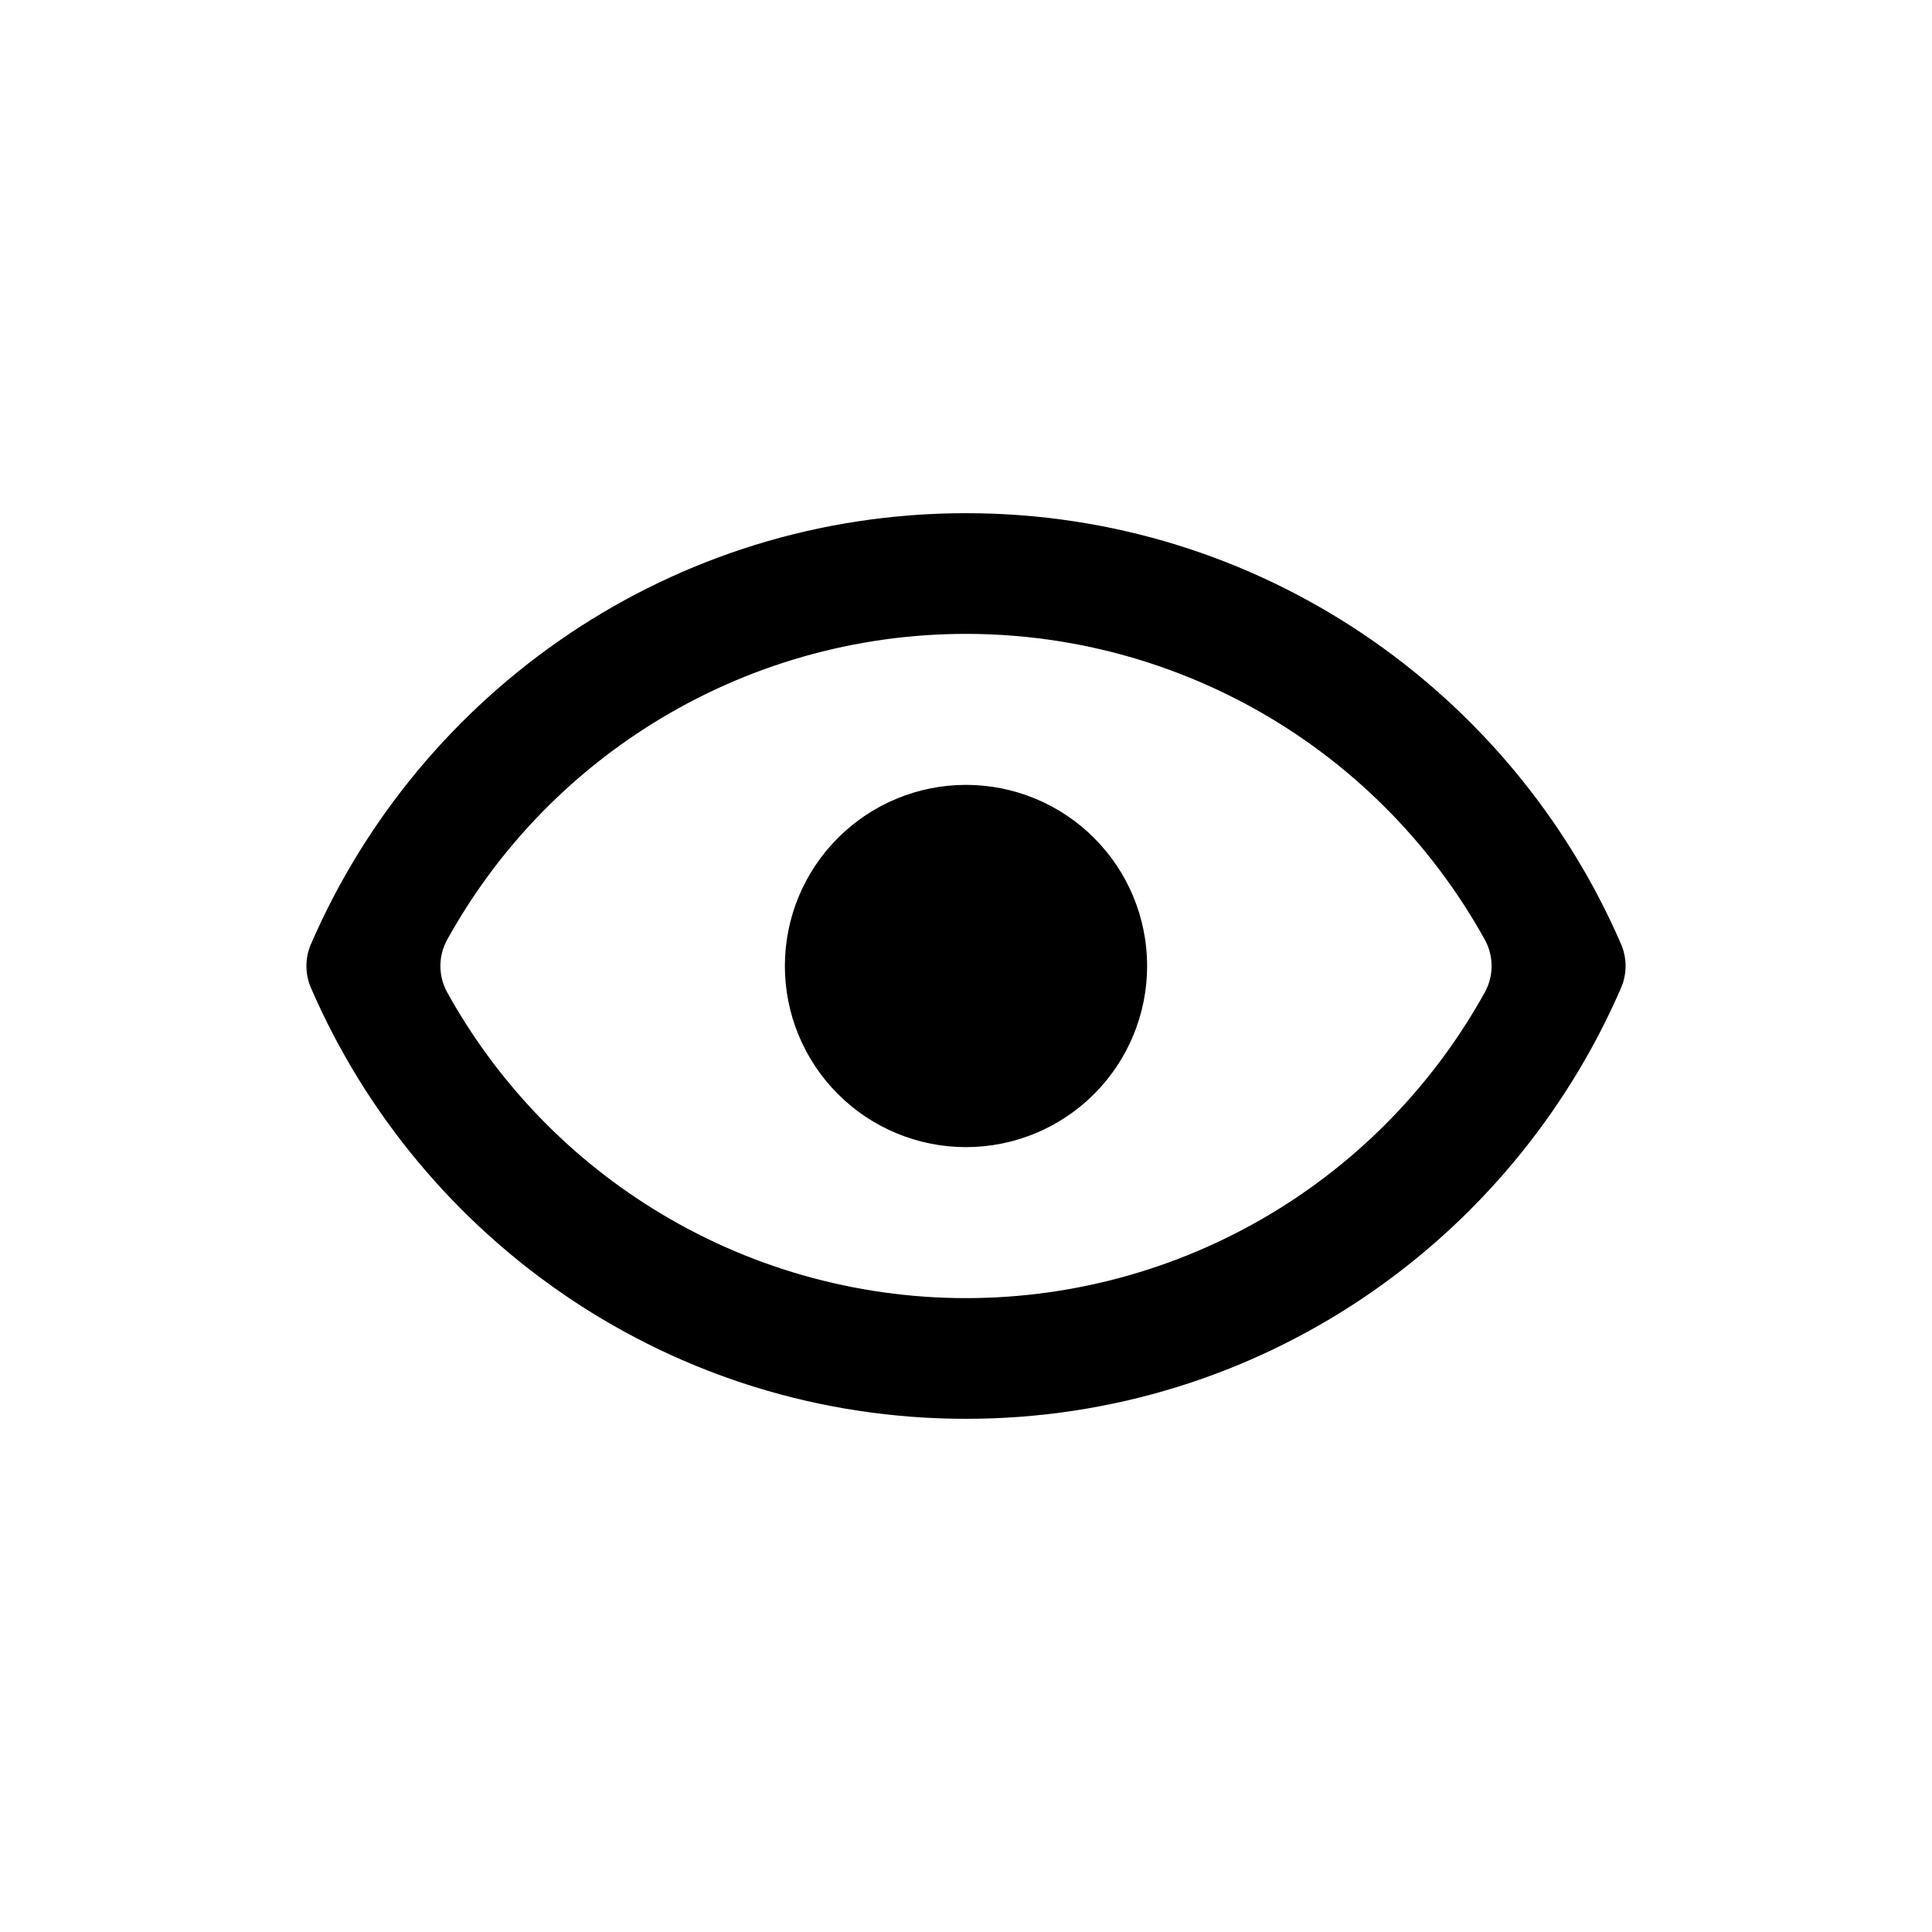 <svg width="32" height="32" viewBox="0 0 32 32" fill="currentColor" xmlns="http://www.w3.org/2000/svg">
<path d="M16 13C16.796 13 17.559 13.316 18.121 13.879C18.684 14.441 19 15.204 19 16C19 16.796 18.684 17.559 18.121 18.121C17.559 18.684 16.796 19 16 19C15.204 19 14.441 18.684 13.879 18.121C13.316 17.559 13 16.796 13 16C13 15.204 13.316 14.441 13.879 13.879C14.441 13.316 15.204 13 16 13ZM16 8.5C20.861 8.5 25.031 11.439 26.849 15.636C26.95 15.868 26.95 16.132 26.849 16.364C25.031 20.561 20.861 23.5 16 23.5C11.139 23.5 6.969 20.561 5.151 16.364C5.05 16.132 5.05 15.868 5.151 15.636C6.969 11.439 11.139 8.5 16 8.5ZM7.406 15.566C7.257 15.836 7.257 16.164 7.406 16.434C8.214 17.895 9.382 19.127 10.803 20.013C12.362 20.986 14.162 21.501 16 21.501C17.838 21.501 19.638 20.986 21.198 20.013C22.618 19.127 23.786 17.895 24.594 16.434C24.743 16.164 24.743 15.836 24.594 15.566C23.786 14.105 22.618 12.873 21.198 11.987C19.638 11.014 17.838 10.499 16 10.499C14.162 10.499 12.362 11.014 10.803 11.987C9.382 12.873 8.214 14.105 7.406 15.566Z" />
</svg>
